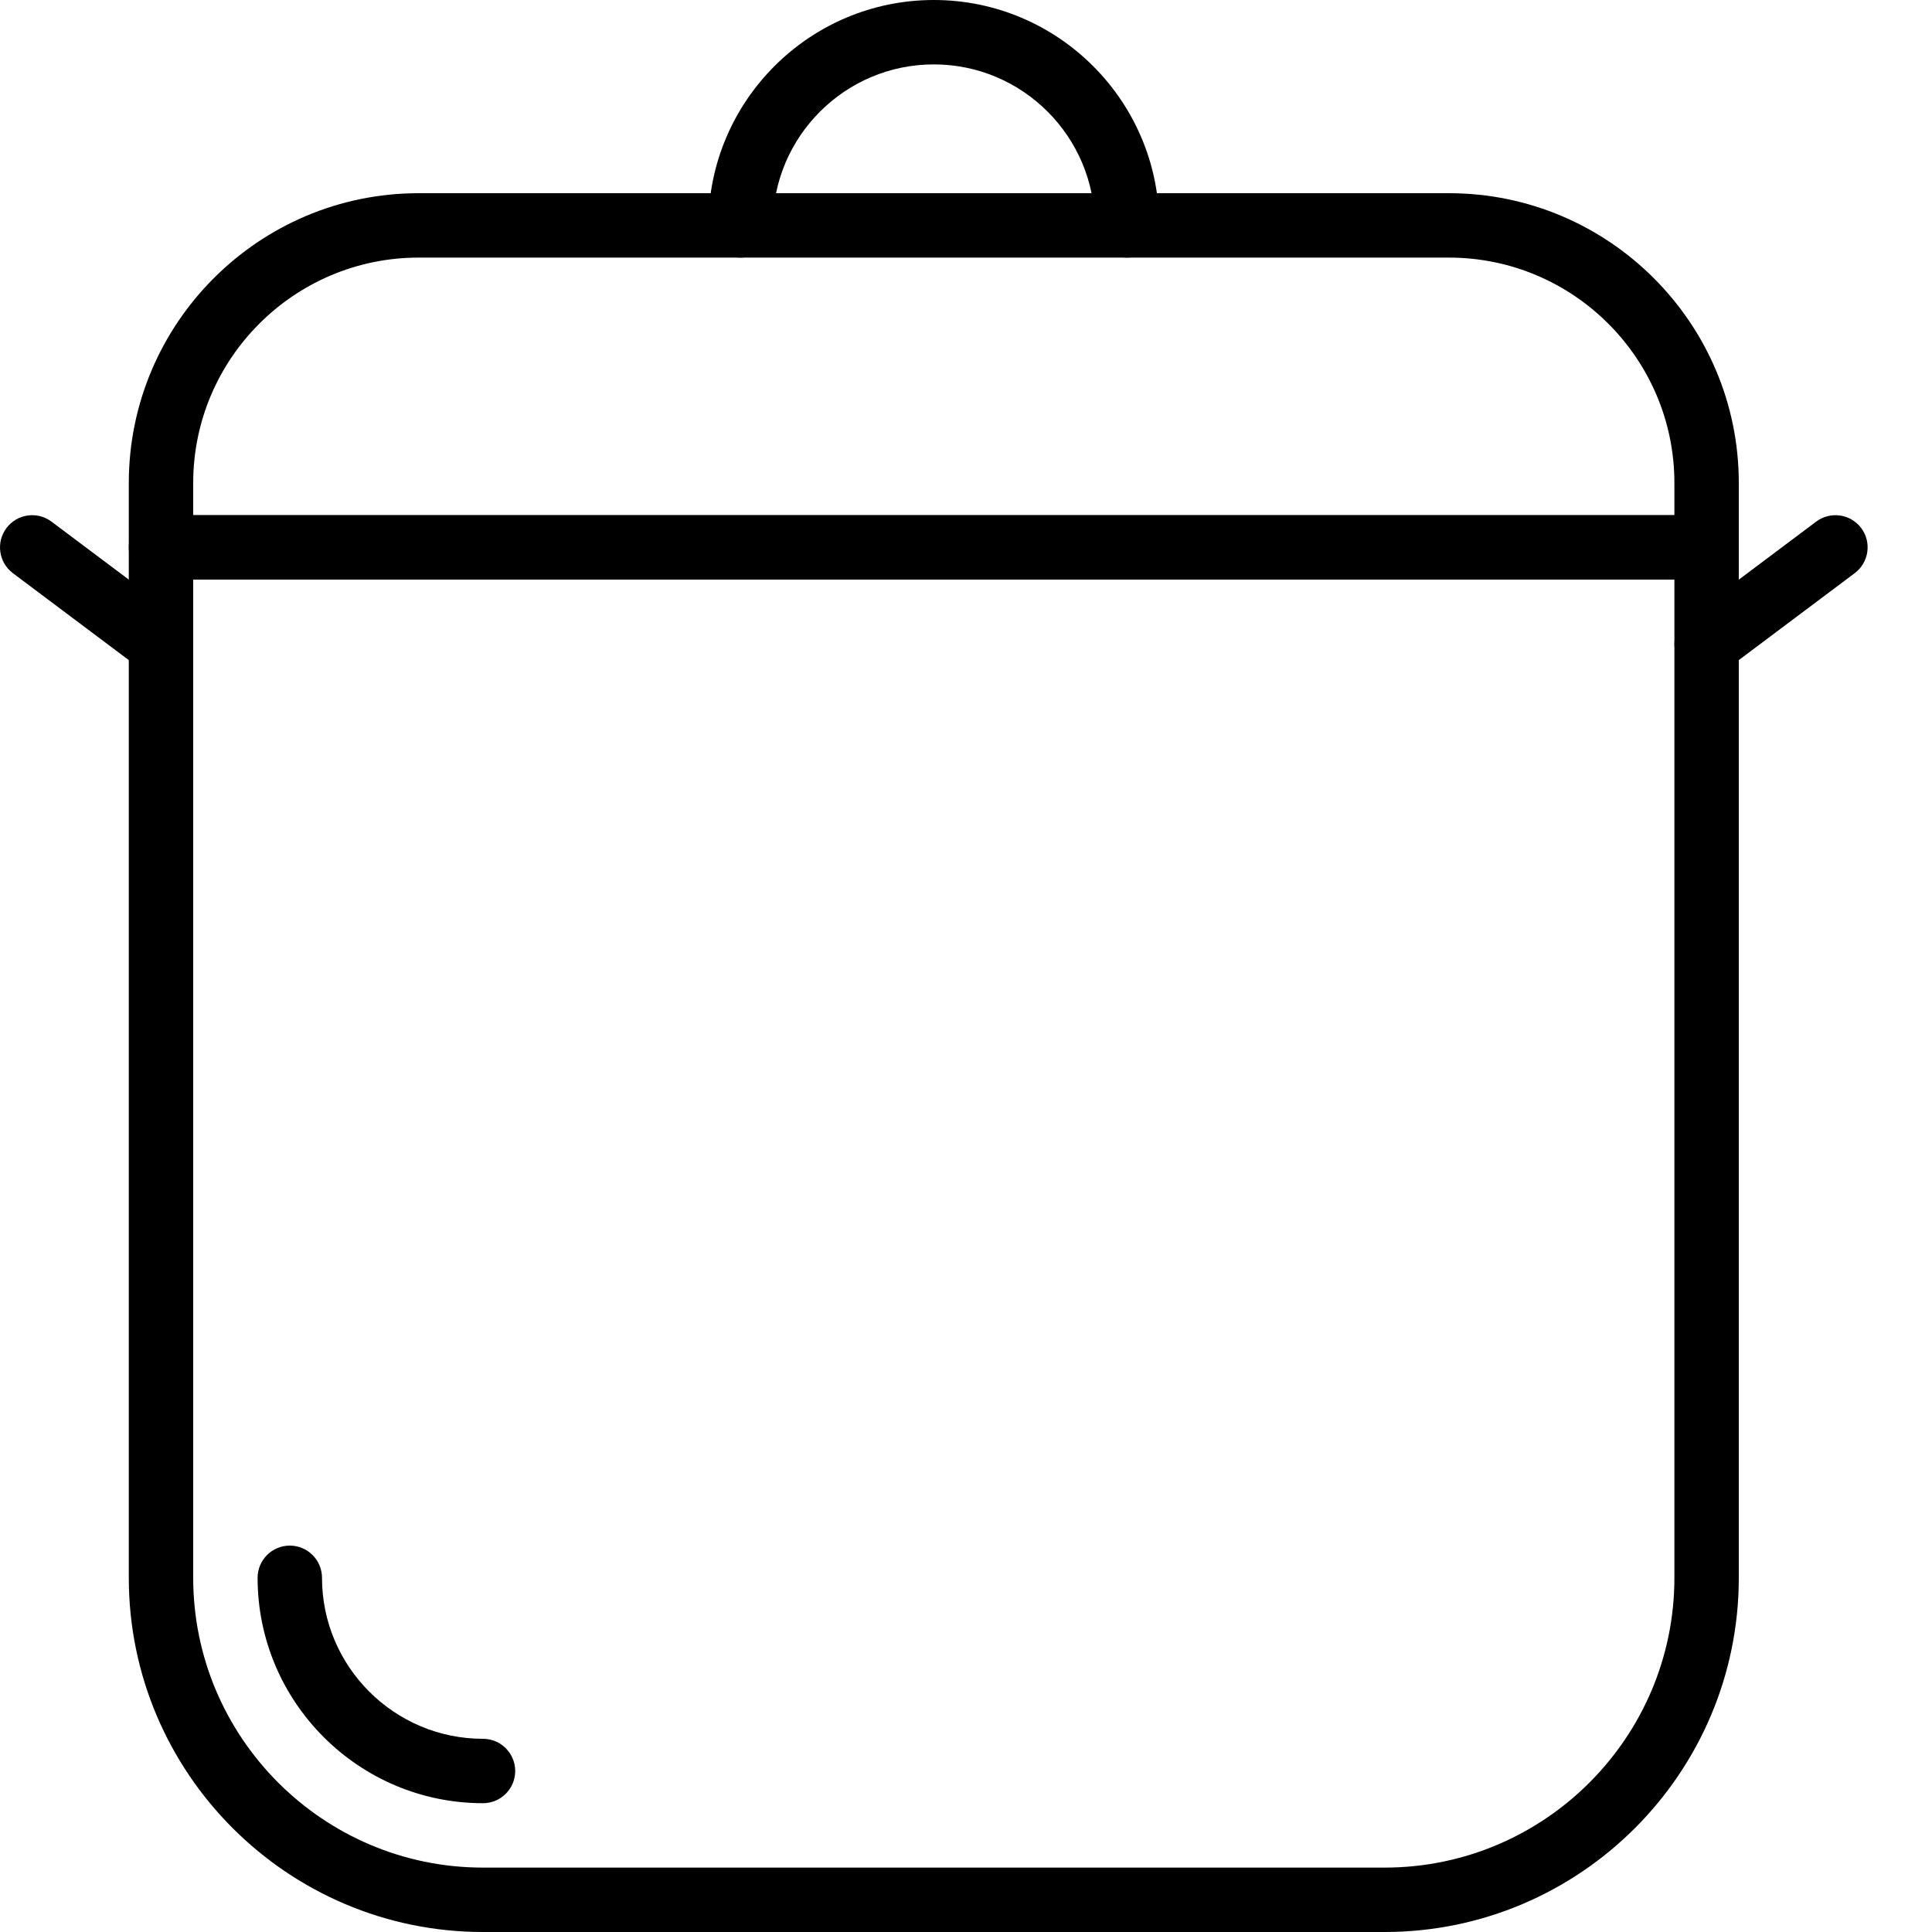 <?xml version="1.0" encoding="iso-8859-1"?>
<!-- Generator: Adobe Illustrator 19.2.1, SVG Export Plug-In . SVG Version: 6.00 Build 0)  -->
<svg version="1.1" xmlns="http://www.w3.org/2000/svg" xmlns:xlink="http://www.w3.org/1999/xlink" x="0px" y="0px"
	 viewBox="0 0 30 30" style="enable-background:new 0 0 30 30;" xml:space="preserve">
<g id="Cutting_Board_1">
</g>
<g id="Cutting_Board_2">
</g>
<g id="Chef_x27_s_Hat_1">
</g>
<g id="Chef_x27_s_Hat_2">
</g>
<g id="Kitchen_Scale">
</g>
<g id="Measuring_Cup">
</g>
<g id="Pot_1">
	<g>
		<g>
			<path d="M26.5,10.5c-0.151,0-0.302-0.069-0.4-0.2c-0.165-0.221-0.12-0.534,0.101-0.7l2-1.5c0.22-0.165,0.533-0.122,0.7,0.1
				c0.165,0.221,0.12,0.534-0.101,0.7l-2,1.5C26.71,10.467,26.604,10.5,26.5,10.5z"/>
		</g>
		<g>
			<path d="M2.5,10.5c-0.104,0-0.21-0.033-0.3-0.1l-2-1.5C-0.021,8.734-0.065,8.421,0.1,8.2c0.167-0.222,0.48-0.265,0.7-0.1l2,1.5
				c0.221,0.166,0.266,0.479,0.101,0.7C2.802,10.431,2.651,10.5,2.5,10.5z"/>
		</g>
		<g>
			<path d="M17.5,4C17.224,4,17,3.776,17,3.5C17,2.122,15.879,1,14.5,1S12,2.122,12,3.5C12,3.776,11.776,4,11.5,4S11,3.776,11,3.5
				C11,1.57,12.57,0,14.5,0S18,1.57,18,3.5C18,3.776,17.776,4,17.5,4z"/>
		</g>
		<g>
			<path d="M21.5,30h-14C4.468,30,2,27.533,2,24.5v-16C2,8.224,2.224,8,2.5,8h24C26.776,8,27,8.224,27,8.5v16
				C27,27.533,24.532,30,21.5,30z M3,9v15.5C3,26.981,5.019,29,7.5,29h14c2.481,0,4.5-2.019,4.5-4.5V9H3z"/>
		</g>
		<g>
			<path d="M7.5,28C5.57,28,4,26.43,4,24.5C4,24.224,4.224,24,4.5,24S5,24.224,5,24.5C5,25.878,6.121,27,7.5,27
				C7.776,27,8,27.224,8,27.5S7.776,28,7.5,28z"/>
		</g>
		<g>
			<path d="M26.5,9h-24C2.224,9,2,8.776,2,8.5v-1C2,5.019,4.019,3,6.5,3h16C24.981,3,27,5.019,27,7.5v1C27,8.776,26.776,9,26.5,9z
				 M3,8h23V7.5C26,5.57,24.43,4,22.5,4h-16C4.57,4,3,5.57,3,7.5V8z"/>
		</g>
	</g>
</g>
<g id="Pot_2">
</g>
<g id="Wok_1">
</g>
<g id="Wok_2">
</g>
<g id="Teapot">
</g>
<g id="Plate">
</g>
<g id="Sauce_Boat">
</g>
<g id="Cauldron">
</g>
<g id="Cookbook">
</g>
<g id="Salt_Pot">
</g>
<g id="Pepper_Pot_1">
</g>
<g id="Pepper_Pot_2">
</g>
<g id="Egg_Timer">
</g>
<g id="Olive_Oil_Pot">
</g>
<g id="Pancake_Griddle">
</g>
<g id="Pan">
</g>
<g id="Kettle">
</g>
<g id="Microwave">
</g>
<g id="Cooker">
</g>
<g id="Meat_Grinder">
</g>
<g id="Coffee_Maker">
</g>
<g id="Household_Mixer">
</g>
<g id="Stand_Mixer">
</g>
<g id="Hand_Blender">
</g>
<g id="Blender">
</g>
<g id="Cooker_Hood">
</g>
<g id="Refrigerator">
</g>
<g id="Freezer">
</g>
<g id="Apron">
</g>
<g id="Oven_Gloves">
</g>
<g id="Rolling_Pin">
</g>
<g id="Sieve">
</g>
<g id="Tea_Sieve">
</g>
<g id="Grater">
</g>
<g id="Knife_Holder">
</g>
<g id="Funnel">
</g>
<g id="Kitchen_Clock">
</g>
<g id="Lemon_Juicer">
</g>
<g id="Pastry_Bag_1">
</g>
<g id="Pastry_Bag_2">
</g>
<g id="Corkscrew">
</g>
<g id="Bottle_Opener">
</g>
<g id="Service">
</g>
<g id="Chopsticks">
</g>
<g id="Hatchet">
</g>
<g id="Filleting_Knife">
</g>
<g id="Bread_Knife">
</g>
<g id="Herb_Knife">
</g>
<g id="Whetting">
</g>
<g id="Cake_Knife">
</g>
<g id="Layer_58">
</g>
<g id="Ladle">
</g>
<g id="Sauce_Spoon">
</g>
<g id="Egg_Beater">
</g>
<g id="Meat_Fork">
</g>
<g id="Kitchen_Spoon_1">
</g>
<g id="Kitchen_Spoon_2">
</g>
<g id="Pizza_Cutter">
</g>
<g id="Potato_Musher">
</g>
<g id="Peeler">
</g>
<g id="Honey_Dipper">
</g>
<g id="Fork">
</g>
<g id="Knife">
</g>
<g id="Spoon">
</g>
<g id="Cutlery_Set">
</g>
<g id="Sugar_Bowl">
</g>
<g id="Matches">
</g>
<g id="Cezve">
</g>
</svg>
